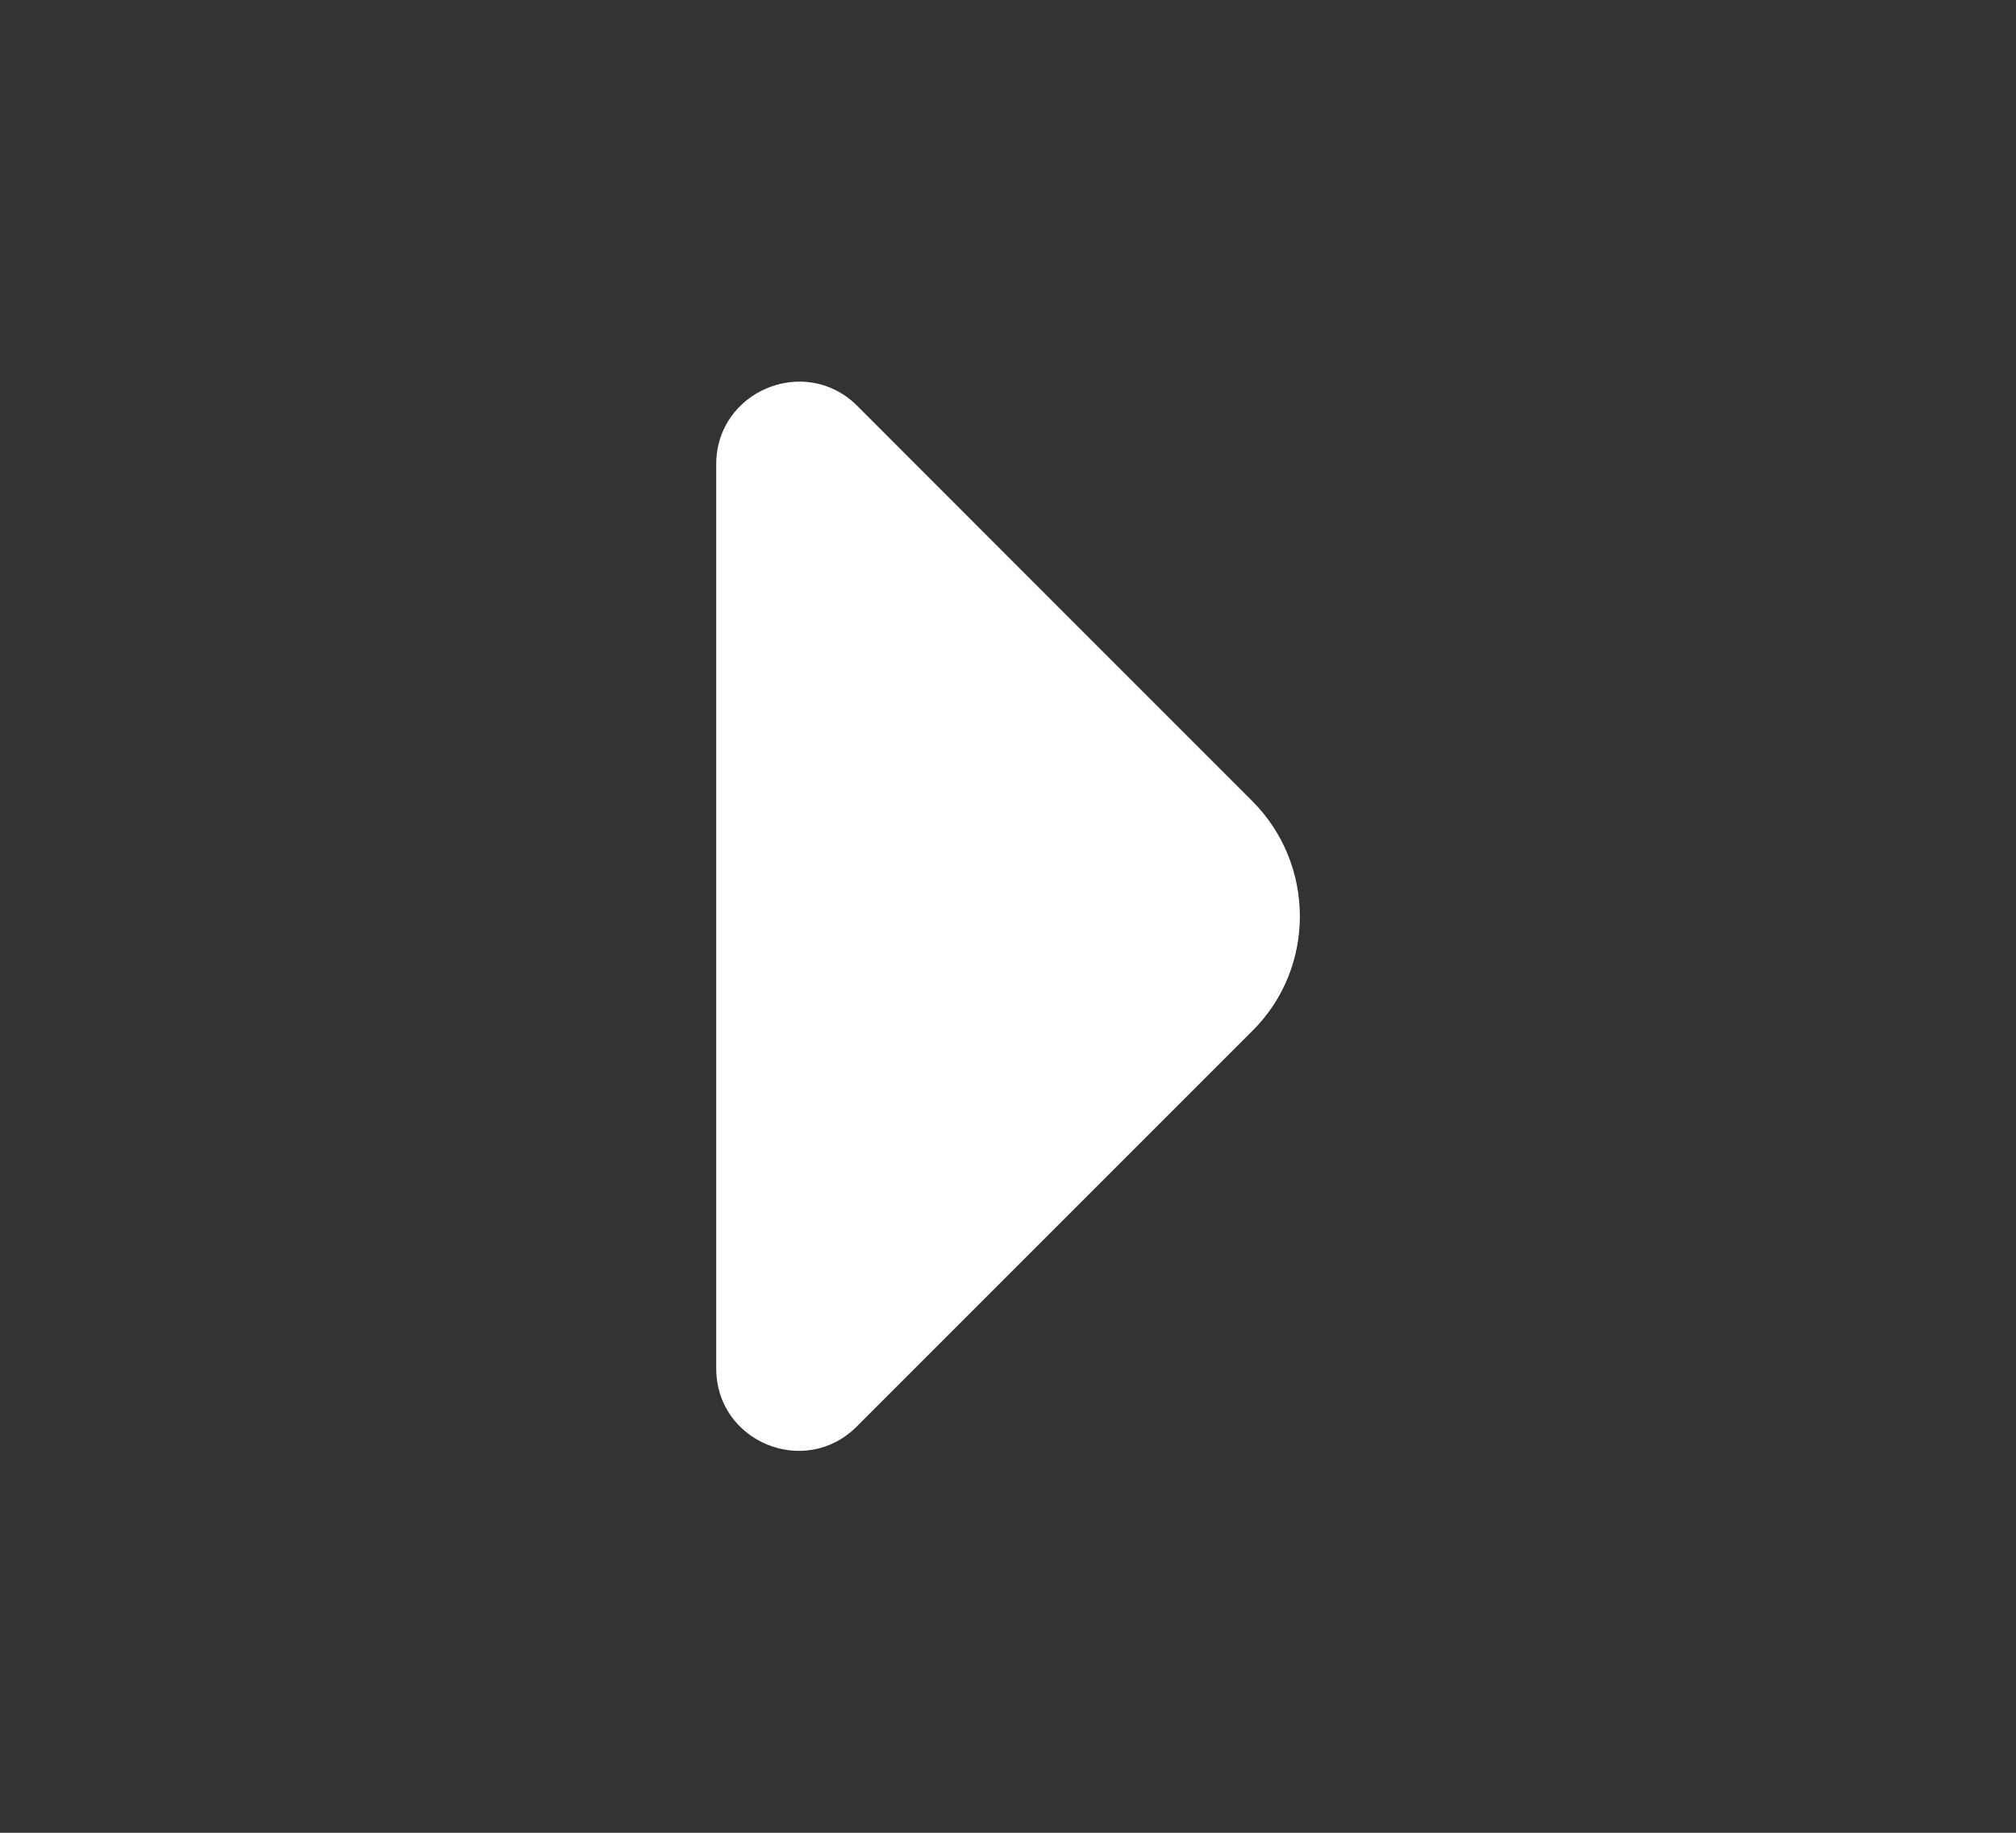 <svg width="11" height="10" viewBox="0 0 11 10" fill="none" xmlns="http://www.w3.org/2000/svg">
<rect x="0" y="0" width="11" height="10" fill="#333333" stroke="none"/>
<path d="M6.833 4.371L6.012 3.55L4.675 2.212C4.392 1.933 3.908 2.133 3.908 2.533V5.129V7.467C3.908 7.867 4.392 8.067 4.675 7.783L6.833 5.625C7.179 5.283 7.179 4.717 6.833 4.371Z" fill="white"/>
</svg>
